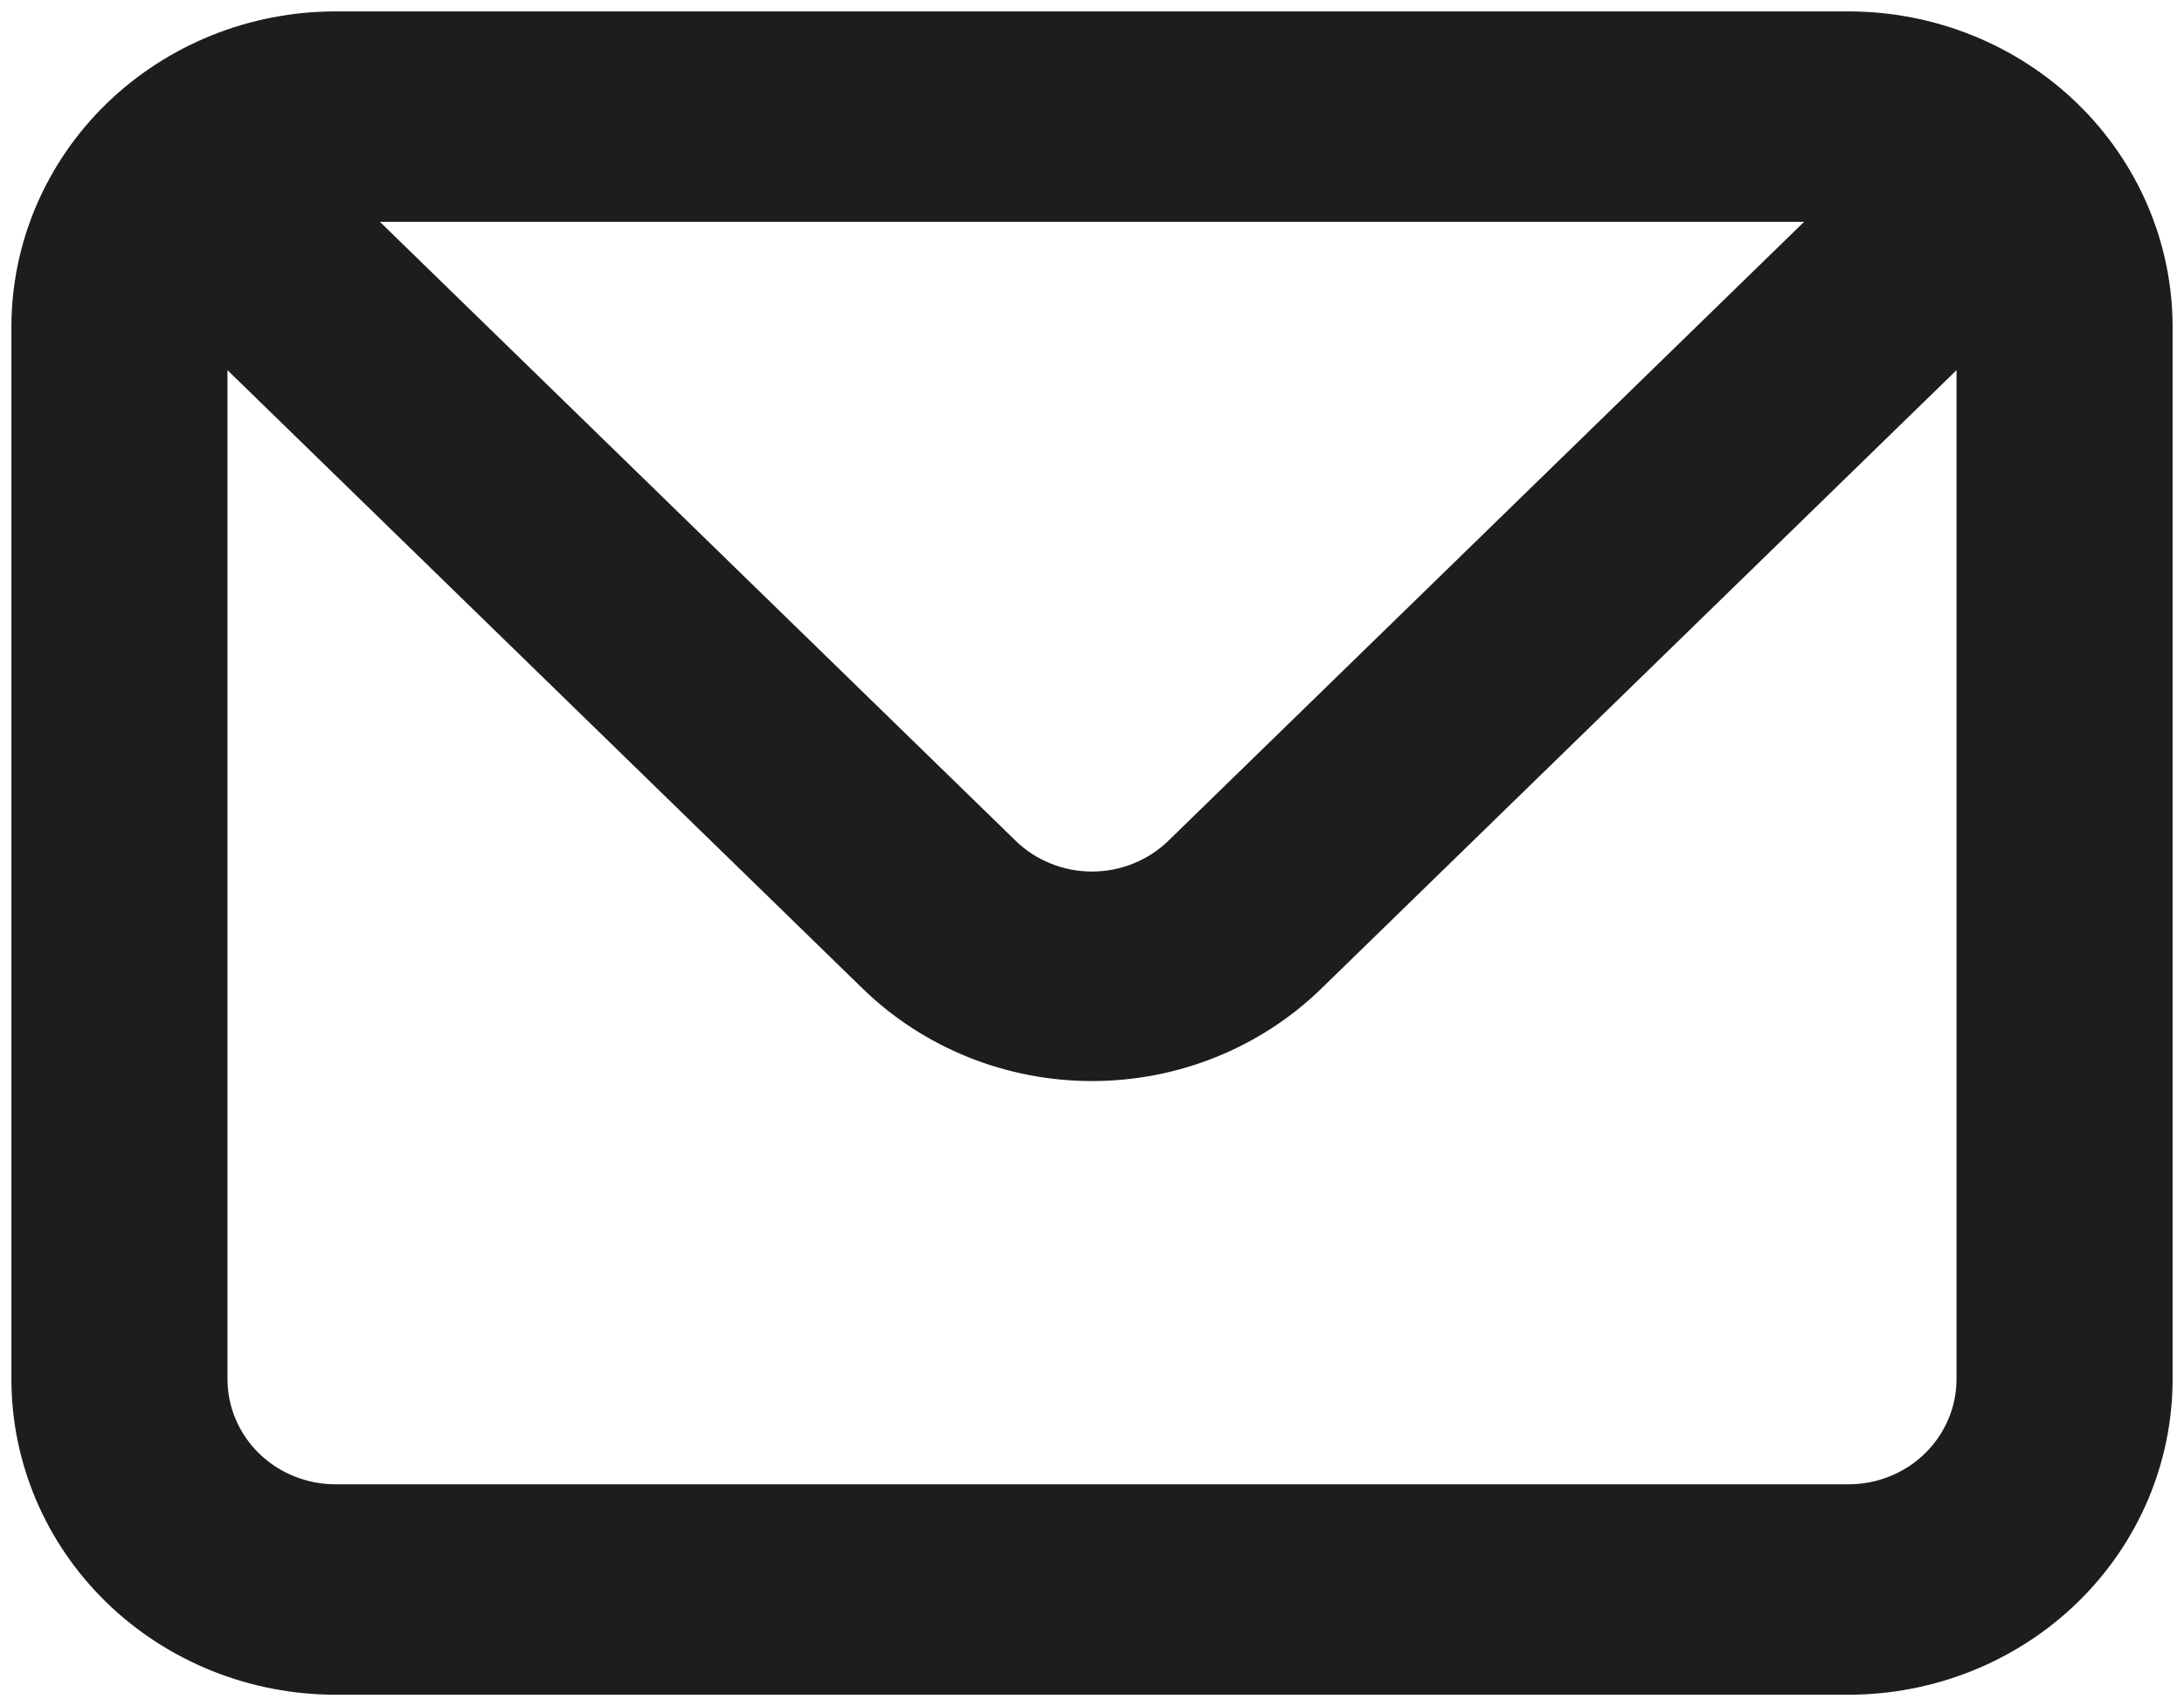 <svg width="32" height="25" viewBox="0 0 32 25" fill="none" xmlns="http://www.w3.org/2000/svg">
<path d="M27.083 0.167H4.917C3.657 0.167 2.449 0.654 1.558 1.521C0.667 2.389 0.167 3.565 0.167 4.792V20.208C0.167 21.435 0.667 22.611 1.558 23.479C2.449 24.346 3.657 24.833 4.917 24.833H27.083C28.343 24.833 29.551 24.346 30.442 23.479C31.333 22.611 31.833 21.435 31.833 20.208V4.792C31.833 3.565 31.333 2.389 30.442 1.521C29.551 0.654 28.343 0.167 27.083 0.167ZM26.434 3.25L17.124 12.315C16.977 12.46 16.802 12.574 16.609 12.652C16.416 12.731 16.209 12.771 16 12.771C15.791 12.771 15.584 12.731 15.391 12.652C15.198 12.574 15.023 12.46 14.876 12.315L5.566 3.25H26.434ZM28.667 20.208C28.667 20.617 28.5 21.009 28.203 21.299C27.906 21.588 27.503 21.75 27.083 21.75H4.917C4.497 21.75 4.094 21.588 3.797 21.299C3.5 21.009 3.333 20.617 3.333 20.208V5.424L12.643 14.489C13.534 15.355 14.741 15.841 16 15.841C17.259 15.841 18.466 15.355 19.357 14.489L28.667 5.424V20.208Z" fill="#1D1D1D"/>
</svg>
